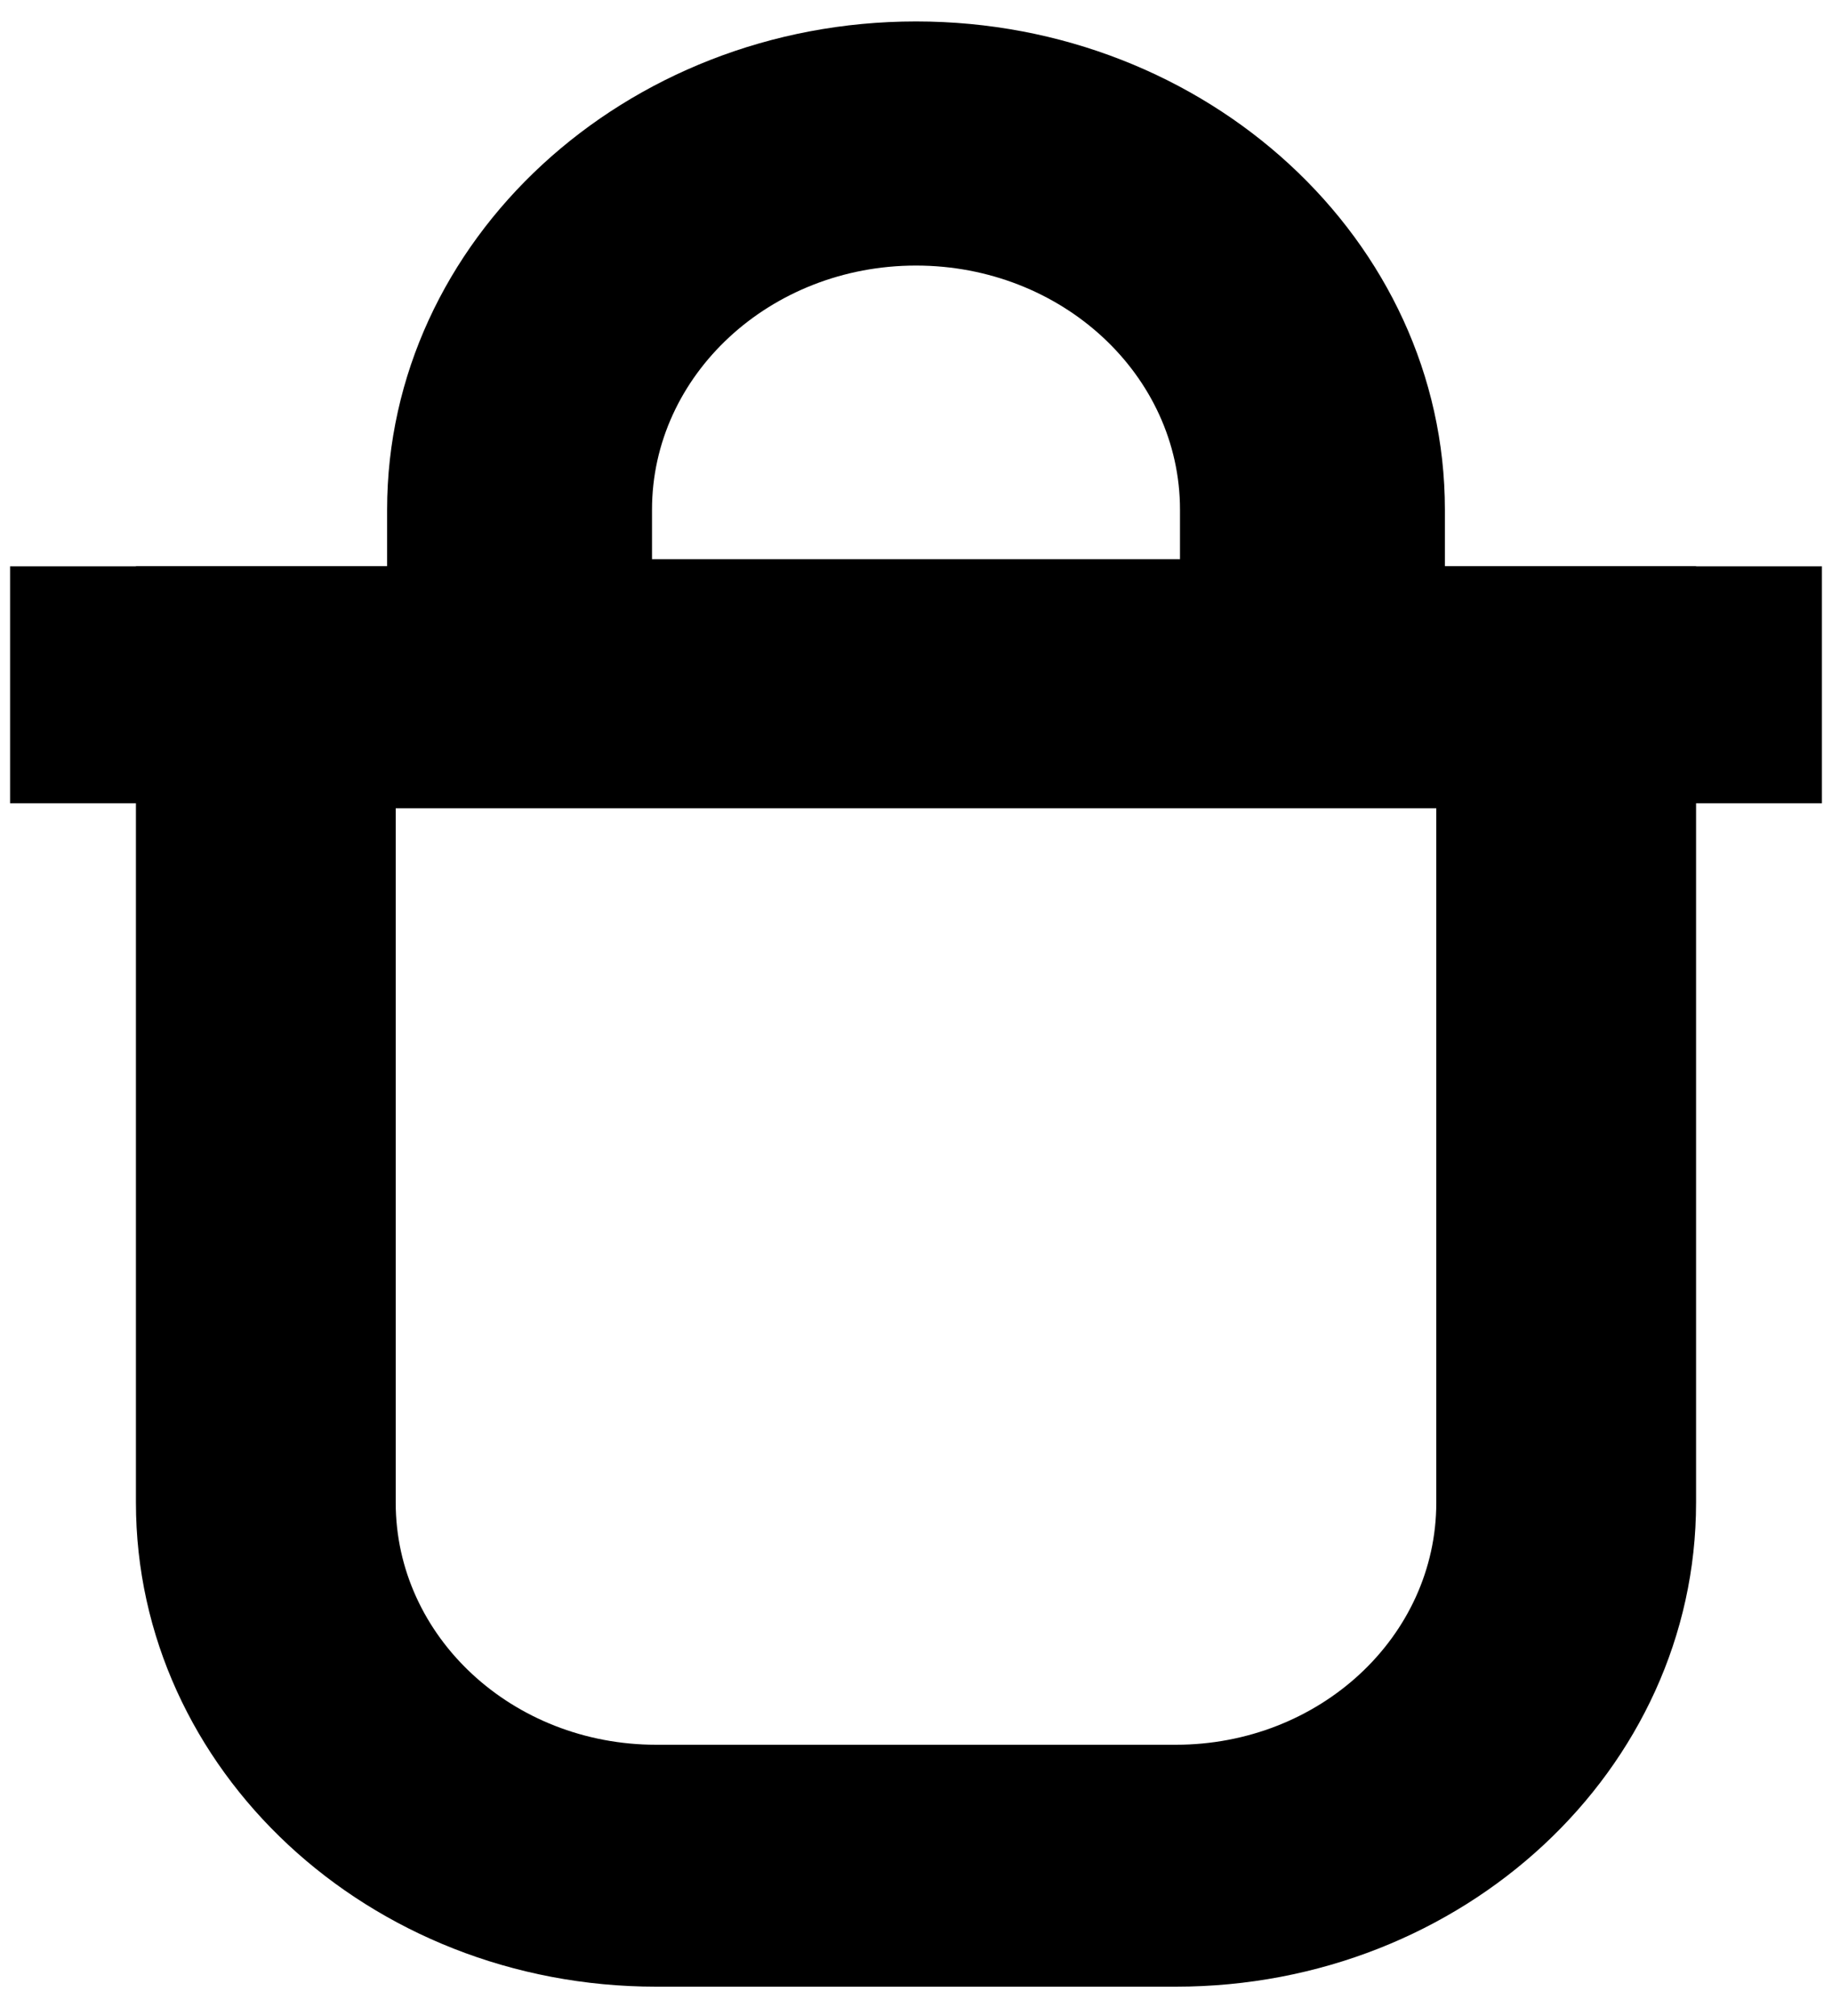 <?xml version="1.0" encoding="UTF-8"?>
<svg xmlns="http://www.w3.org/2000/svg" xmlns:xlink="http://www.w3.org/1999/xlink" width="10px" height="11px" viewBox="0 0 10 11" version="1.1">
<g id="surface1">
<path style=" stroke:none;fill-rule:evenodd;fill:rgb(0%,0%,0%);fill-opacity:1;" d="M 7.84 4.41 L 2.16 4.41 L 2.16 8.199 C 2.16 8.93 2.797 9.52 3.582 9.52 L 6.418 9.52 C 7.203 9.52 7.84 8.93 7.84 8.199 Z M 0.742 3.09 L 0.742 8.199 C 0.742 9.656 2.012 10.84 3.582 10.84 L 6.418 10.84 C 7.988 10.84 9.258 9.656 9.258 8.199 L 9.258 3.09 Z M 0.742 3.09 "/>
<path style=" stroke:none;fill-rule:evenodd;fill:rgb(0%,0%,0%);fill-opacity:1;" d="M 3.559 3.051 L 6.441 3.051 L 6.441 2.781 C 6.441 2.047 5.797 1.449 5 1.449 C 4.203 1.449 3.559 2.047 3.559 2.781 Z M 7.887 4.383 L 7.887 2.781 C 7.887 1.312 6.59 0.117 5 0.117 C 3.41 0.117 2.113 1.312 2.113 2.781 L 2.113 4.383 Z M 7.887 4.383 "/>
<path style=" stroke:none;fill-rule:nonzero;fill:rgb(0%,0%,0%);fill-opacity:1;" d="M 0.055 3.09 L 9.945 3.09 L 9.945 4.383 L 0.055 4.383 Z M 0.055 3.09 "/>
</g>
</svg>
